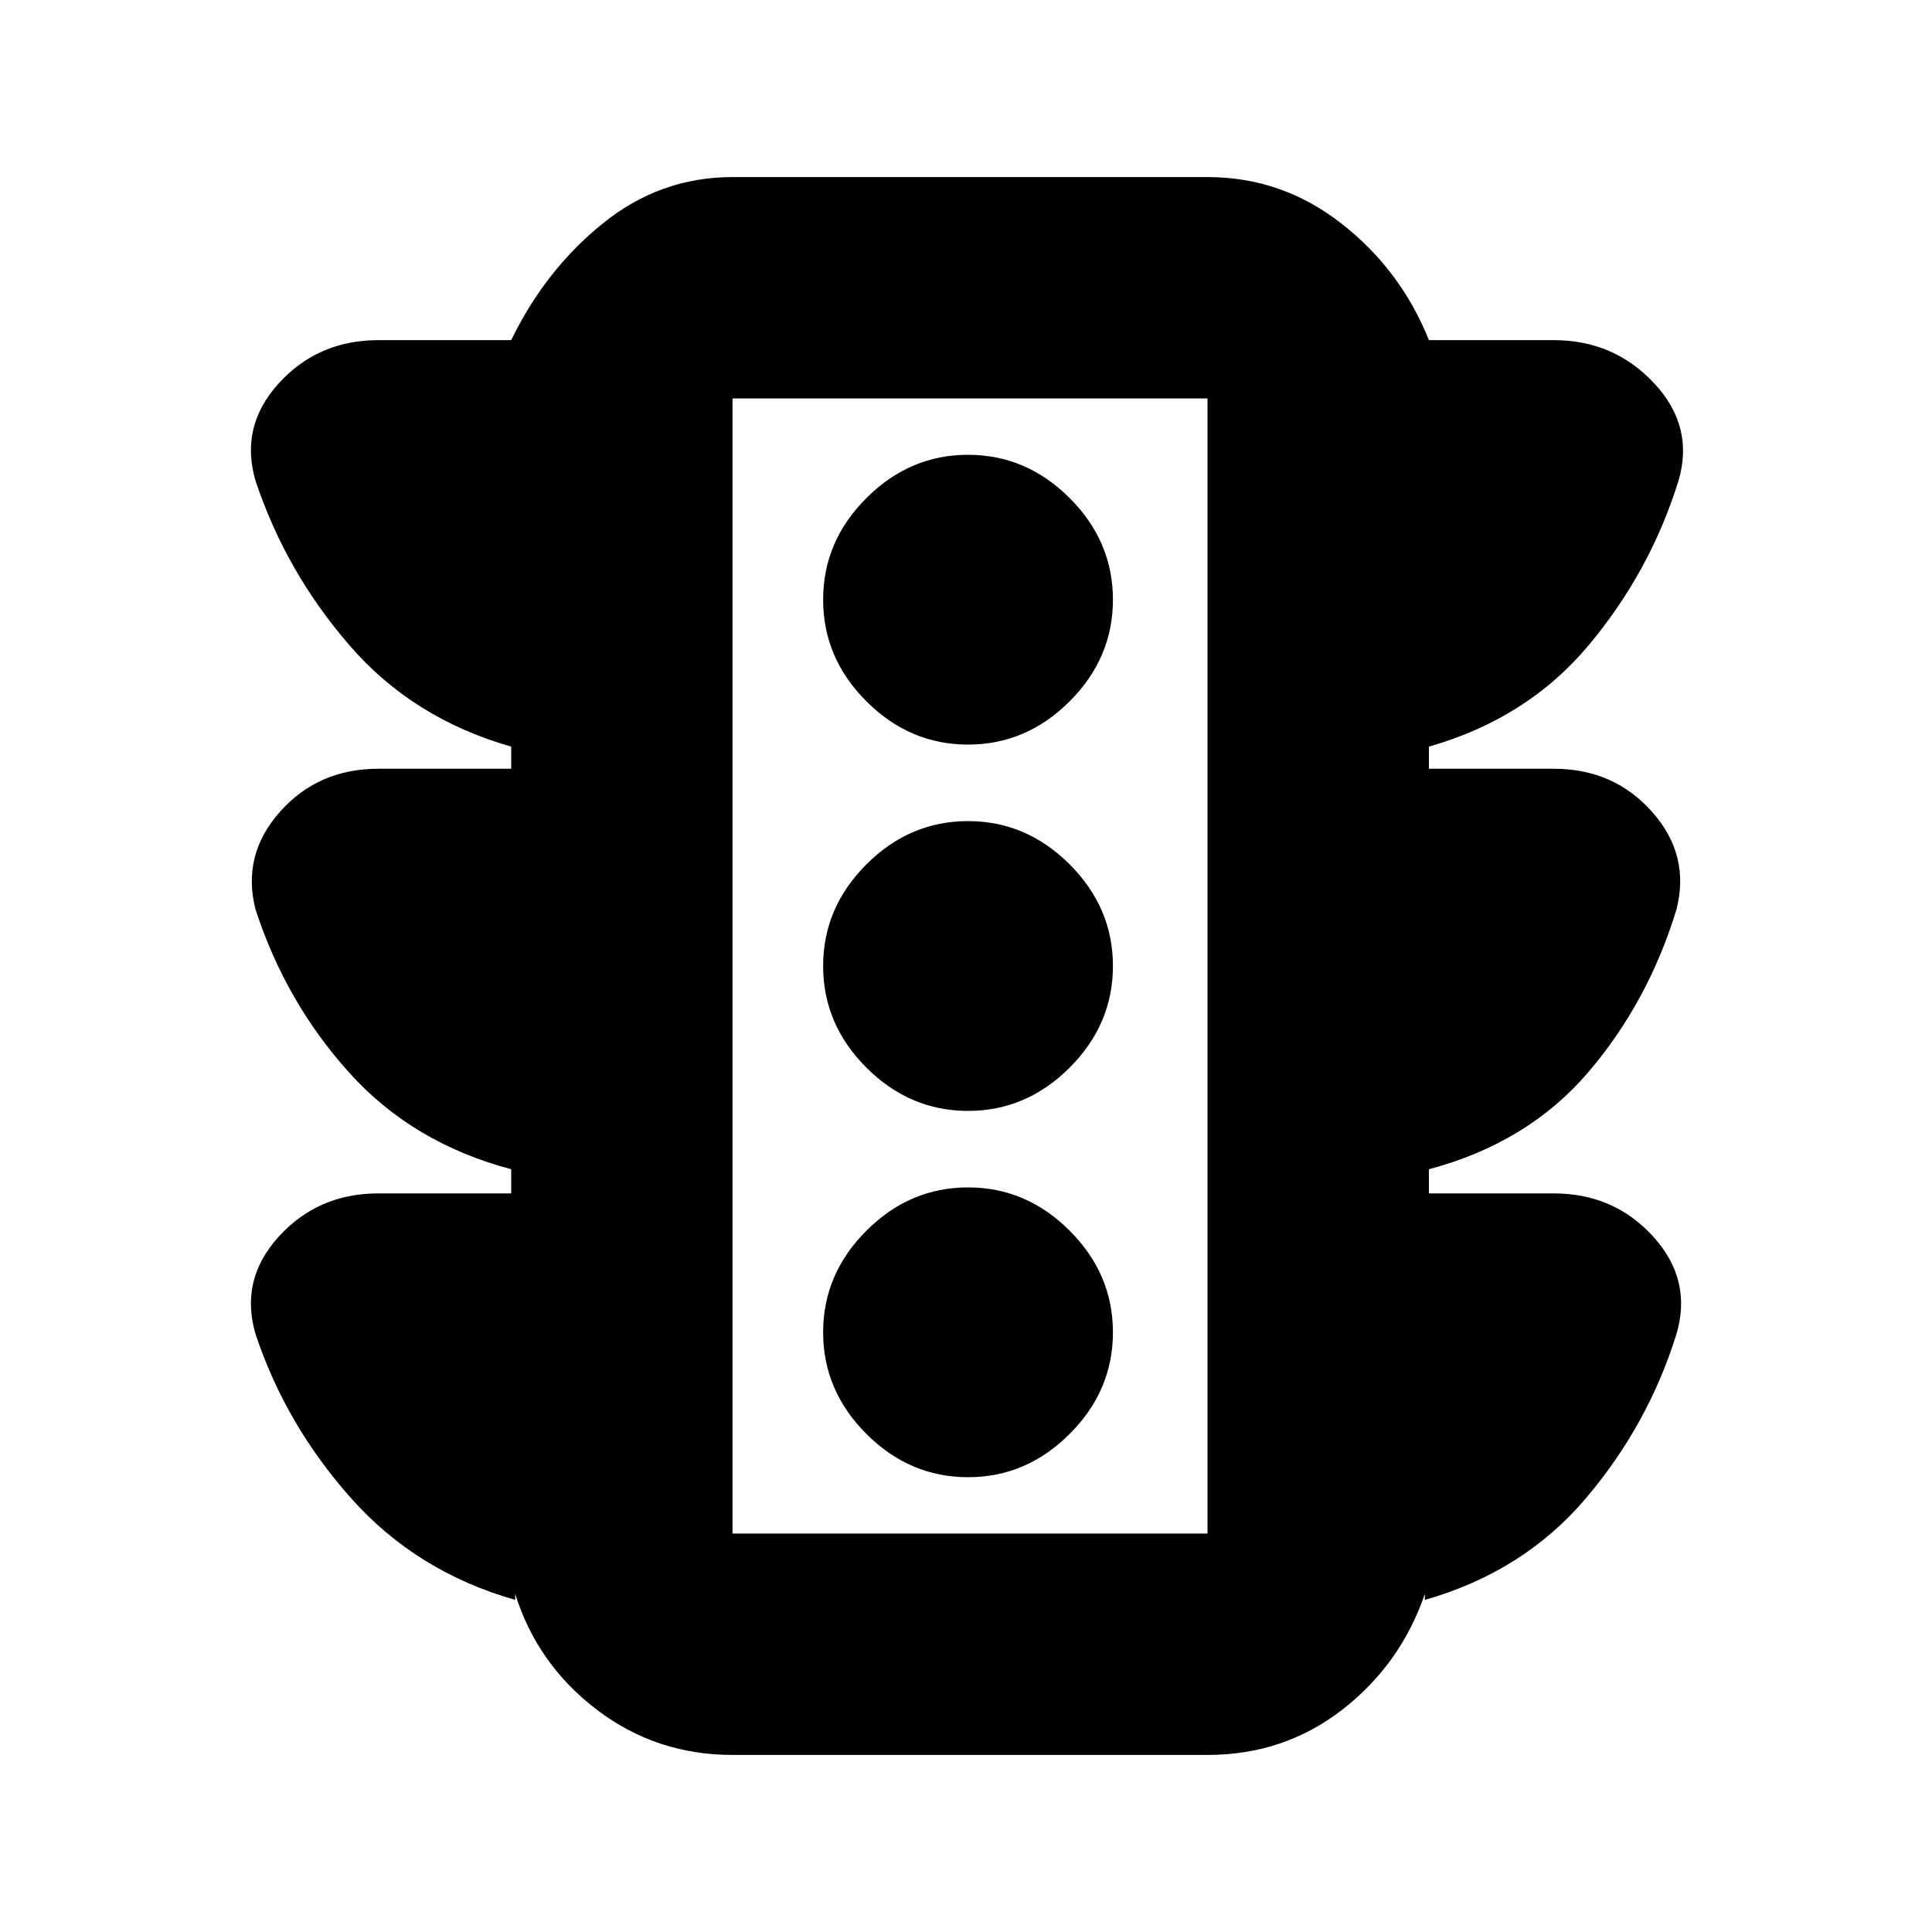<svg xmlns="http://www.w3.org/2000/svg" height="20" width="20"><path d="M10.021 15.292Q10.625 15.292 11.073 14.844Q11.521 14.396 11.521 13.792Q11.521 13.188 11.073 12.74Q10.625 12.292 10.021 12.292Q9.417 12.292 8.969 12.74Q8.521 13.188 8.521 13.792Q8.521 14.396 8.969 14.844Q9.417 15.292 10.021 15.292ZM10.021 11.5Q10.625 11.5 11.073 11.052Q11.521 10.604 11.521 10Q11.521 9.396 11.073 8.948Q10.625 8.5 10.021 8.5Q9.417 8.5 8.969 8.948Q8.521 9.396 8.521 10Q8.521 10.604 8.969 11.052Q9.417 11.5 10.021 11.5ZM10.021 7.708Q10.625 7.708 11.073 7.26Q11.521 6.812 11.521 6.208Q11.521 5.604 11.073 5.156Q10.625 4.708 10.021 4.708Q9.417 4.708 8.969 5.156Q8.521 5.604 8.521 6.208Q8.521 6.812 8.969 7.26Q9.417 7.708 10.021 7.708ZM7.583 18.167Q6.792 18.167 6.177 17.698Q5.562 17.229 5.333 16.5V16.562Q4.312 16.271 3.635 15.51Q2.958 14.75 2.646 13.812Q2.479 13.25 2.885 12.802Q3.292 12.354 3.917 12.354H5.292V12.104Q4.271 11.833 3.615 11.104Q2.958 10.375 2.646 9.417Q2.5 8.854 2.896 8.406Q3.292 7.958 3.917 7.958H5.292V7.729Q4.271 7.438 3.615 6.677Q2.958 5.917 2.646 4.979Q2.479 4.417 2.885 3.969Q3.292 3.521 3.917 3.521H5.292Q5.646 2.792 6.24 2.313Q6.833 1.833 7.583 1.833H12.5Q13.271 1.833 13.885 2.313Q14.5 2.792 14.792 3.521H16.083Q16.708 3.521 17.125 3.969Q17.542 4.417 17.375 4.979Q17.083 5.917 16.448 6.677Q15.812 7.438 14.792 7.729V7.958H16.083Q16.708 7.958 17.104 8.406Q17.5 8.854 17.354 9.417Q17.062 10.375 16.438 11.104Q15.812 11.833 14.792 12.104V12.354H16.083Q16.708 12.354 17.115 12.802Q17.521 13.25 17.354 13.812Q17.062 14.75 16.417 15.51Q15.771 16.271 14.75 16.562V16.5Q14.5 17.229 13.896 17.698Q13.292 18.167 12.5 18.167ZM7.583 15.875H12.5V4.125H7.583ZM7.583 15.875V4.125V15.875Z"/></svg>